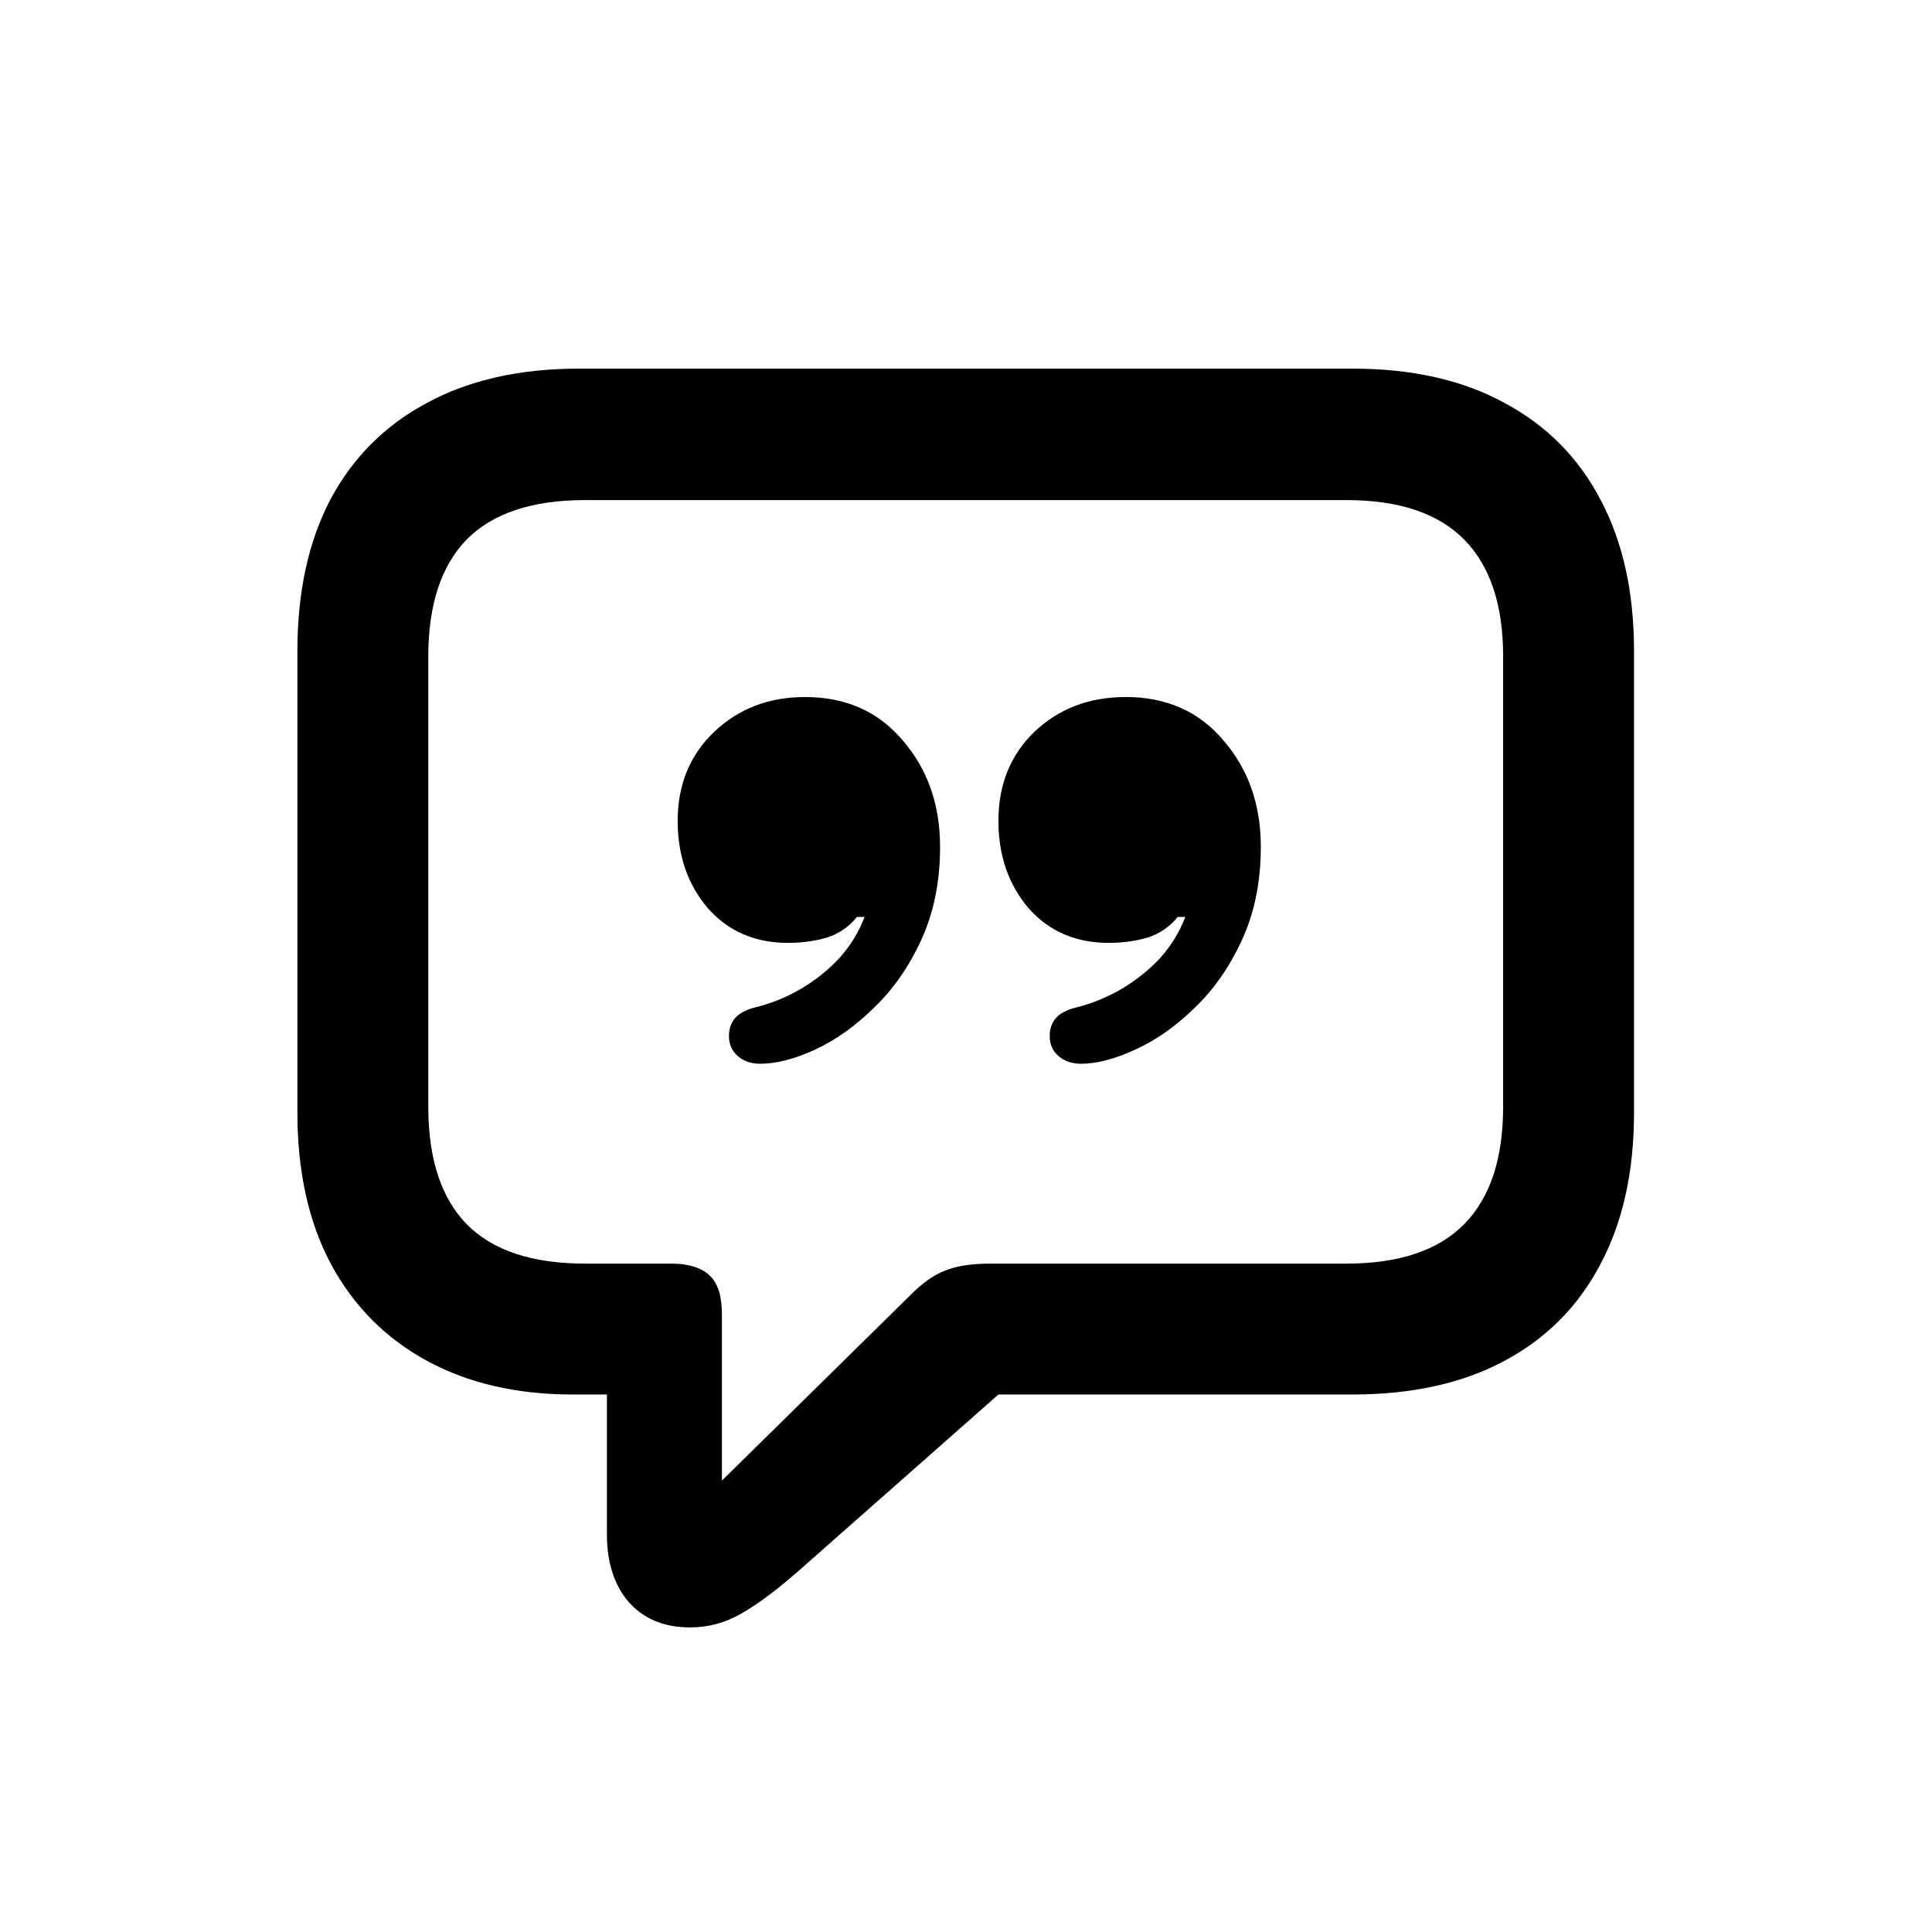 <svg width="64" height="64" viewBox="0 0 64 64" fill="none" xmlns="http://www.w3.org/2000/svg">
    <path
        d="M22.859 53.91C22 53.91 21.323 53.63 20.828 53.07C20.346 52.51 20.105 51.762 20.105 50.824V46.195H18.973C17.124 46.195 15.516 45.824 14.148 45.082C12.781 44.34 11.72 43.272 10.965 41.879C10.223 40.486 9.852 38.812 9.852 36.859V21.566C9.852 19.613 10.216 17.94 10.945 16.547C11.688 15.154 12.755 14.086 14.148 13.344C15.542 12.588 17.221 12.211 19.188 12.211H44.793C46.772 12.211 48.452 12.588 49.832 13.344C51.225 14.086 52.286 15.154 53.016 16.547C53.758 17.94 54.129 19.613 54.129 21.566V36.859C54.129 38.812 53.758 40.486 53.016 41.879C52.286 43.272 51.225 44.34 49.832 45.082C48.452 45.824 46.772 46.195 44.793 46.195H33.074L26.434 52.055C25.704 52.693 25.073 53.161 24.539 53.461C24.018 53.76 23.458 53.91 22.859 53.91ZM23.914 49.047L30.086 42.973C30.516 42.53 30.919 42.237 31.297 42.094C31.674 41.938 32.176 41.859 32.801 41.859H44.598C46.342 41.859 47.645 41.423 48.504 40.551C49.363 39.678 49.793 38.383 49.793 36.664V21.742C49.793 20.037 49.363 18.747 48.504 17.875C47.645 17.003 46.342 16.566 44.598 16.566H19.383C17.625 16.566 16.316 17.003 15.457 17.875C14.611 18.747 14.188 20.037 14.188 21.742V36.664C14.188 38.383 14.611 39.678 15.457 40.551C16.316 41.423 17.625 41.859 19.383 41.859H22.234C22.807 41.859 23.23 41.99 23.504 42.25C23.777 42.497 23.914 42.927 23.914 43.539V49.047ZM22.449 27.191C22.449 25.994 22.853 25.01 23.66 24.242C24.467 23.474 25.47 23.09 26.668 23.09C28.022 23.09 29.103 23.572 29.91 24.535C30.73 25.486 31.141 26.658 31.141 28.051C31.141 29.21 30.932 30.238 30.516 31.137C30.112 32.022 29.591 32.771 28.953 33.383C28.328 33.995 27.677 34.457 27 34.77C26.323 35.082 25.717 35.238 25.184 35.238C24.884 35.238 24.637 35.154 24.441 34.984C24.246 34.815 24.148 34.594 24.148 34.32C24.148 34.086 24.213 33.891 24.344 33.734C24.487 33.565 24.721 33.441 25.047 33.363C25.568 33.233 26.062 33.031 26.531 32.758C27.013 32.471 27.436 32.133 27.801 31.742C28.165 31.338 28.445 30.883 28.641 30.375H28.387C28.126 30.701 27.794 30.928 27.391 31.059C26.987 31.176 26.557 31.234 26.102 31.234C25.008 31.234 24.122 30.85 23.445 30.082C22.781 29.301 22.449 28.337 22.449 27.191ZM33.074 27.191C33.074 25.994 33.471 25.01 34.266 24.242C35.073 23.474 36.082 23.09 37.293 23.09C38.647 23.09 39.728 23.572 40.535 24.535C41.355 25.486 41.766 26.658 41.766 28.051C41.766 29.21 41.557 30.238 41.141 31.137C40.737 32.022 40.216 32.771 39.578 33.383C38.953 33.995 38.296 34.457 37.605 34.77C36.928 35.082 36.329 35.238 35.809 35.238C35.509 35.238 35.262 35.154 35.066 34.984C34.871 34.815 34.773 34.594 34.773 34.32C34.773 34.086 34.839 33.891 34.969 33.734C35.112 33.565 35.353 33.441 35.691 33.363C36.199 33.233 36.688 33.031 37.156 32.758C37.638 32.471 38.061 32.133 38.426 31.742C38.79 31.338 39.07 30.883 39.266 30.375H39.012C38.751 30.701 38.419 30.928 38.016 31.059C37.612 31.176 37.182 31.234 36.727 31.234C35.633 31.234 34.747 30.85 34.07 30.082C33.406 29.301 33.074 28.337 33.074 27.191Z"
        fill="currentColor" />
</svg>
